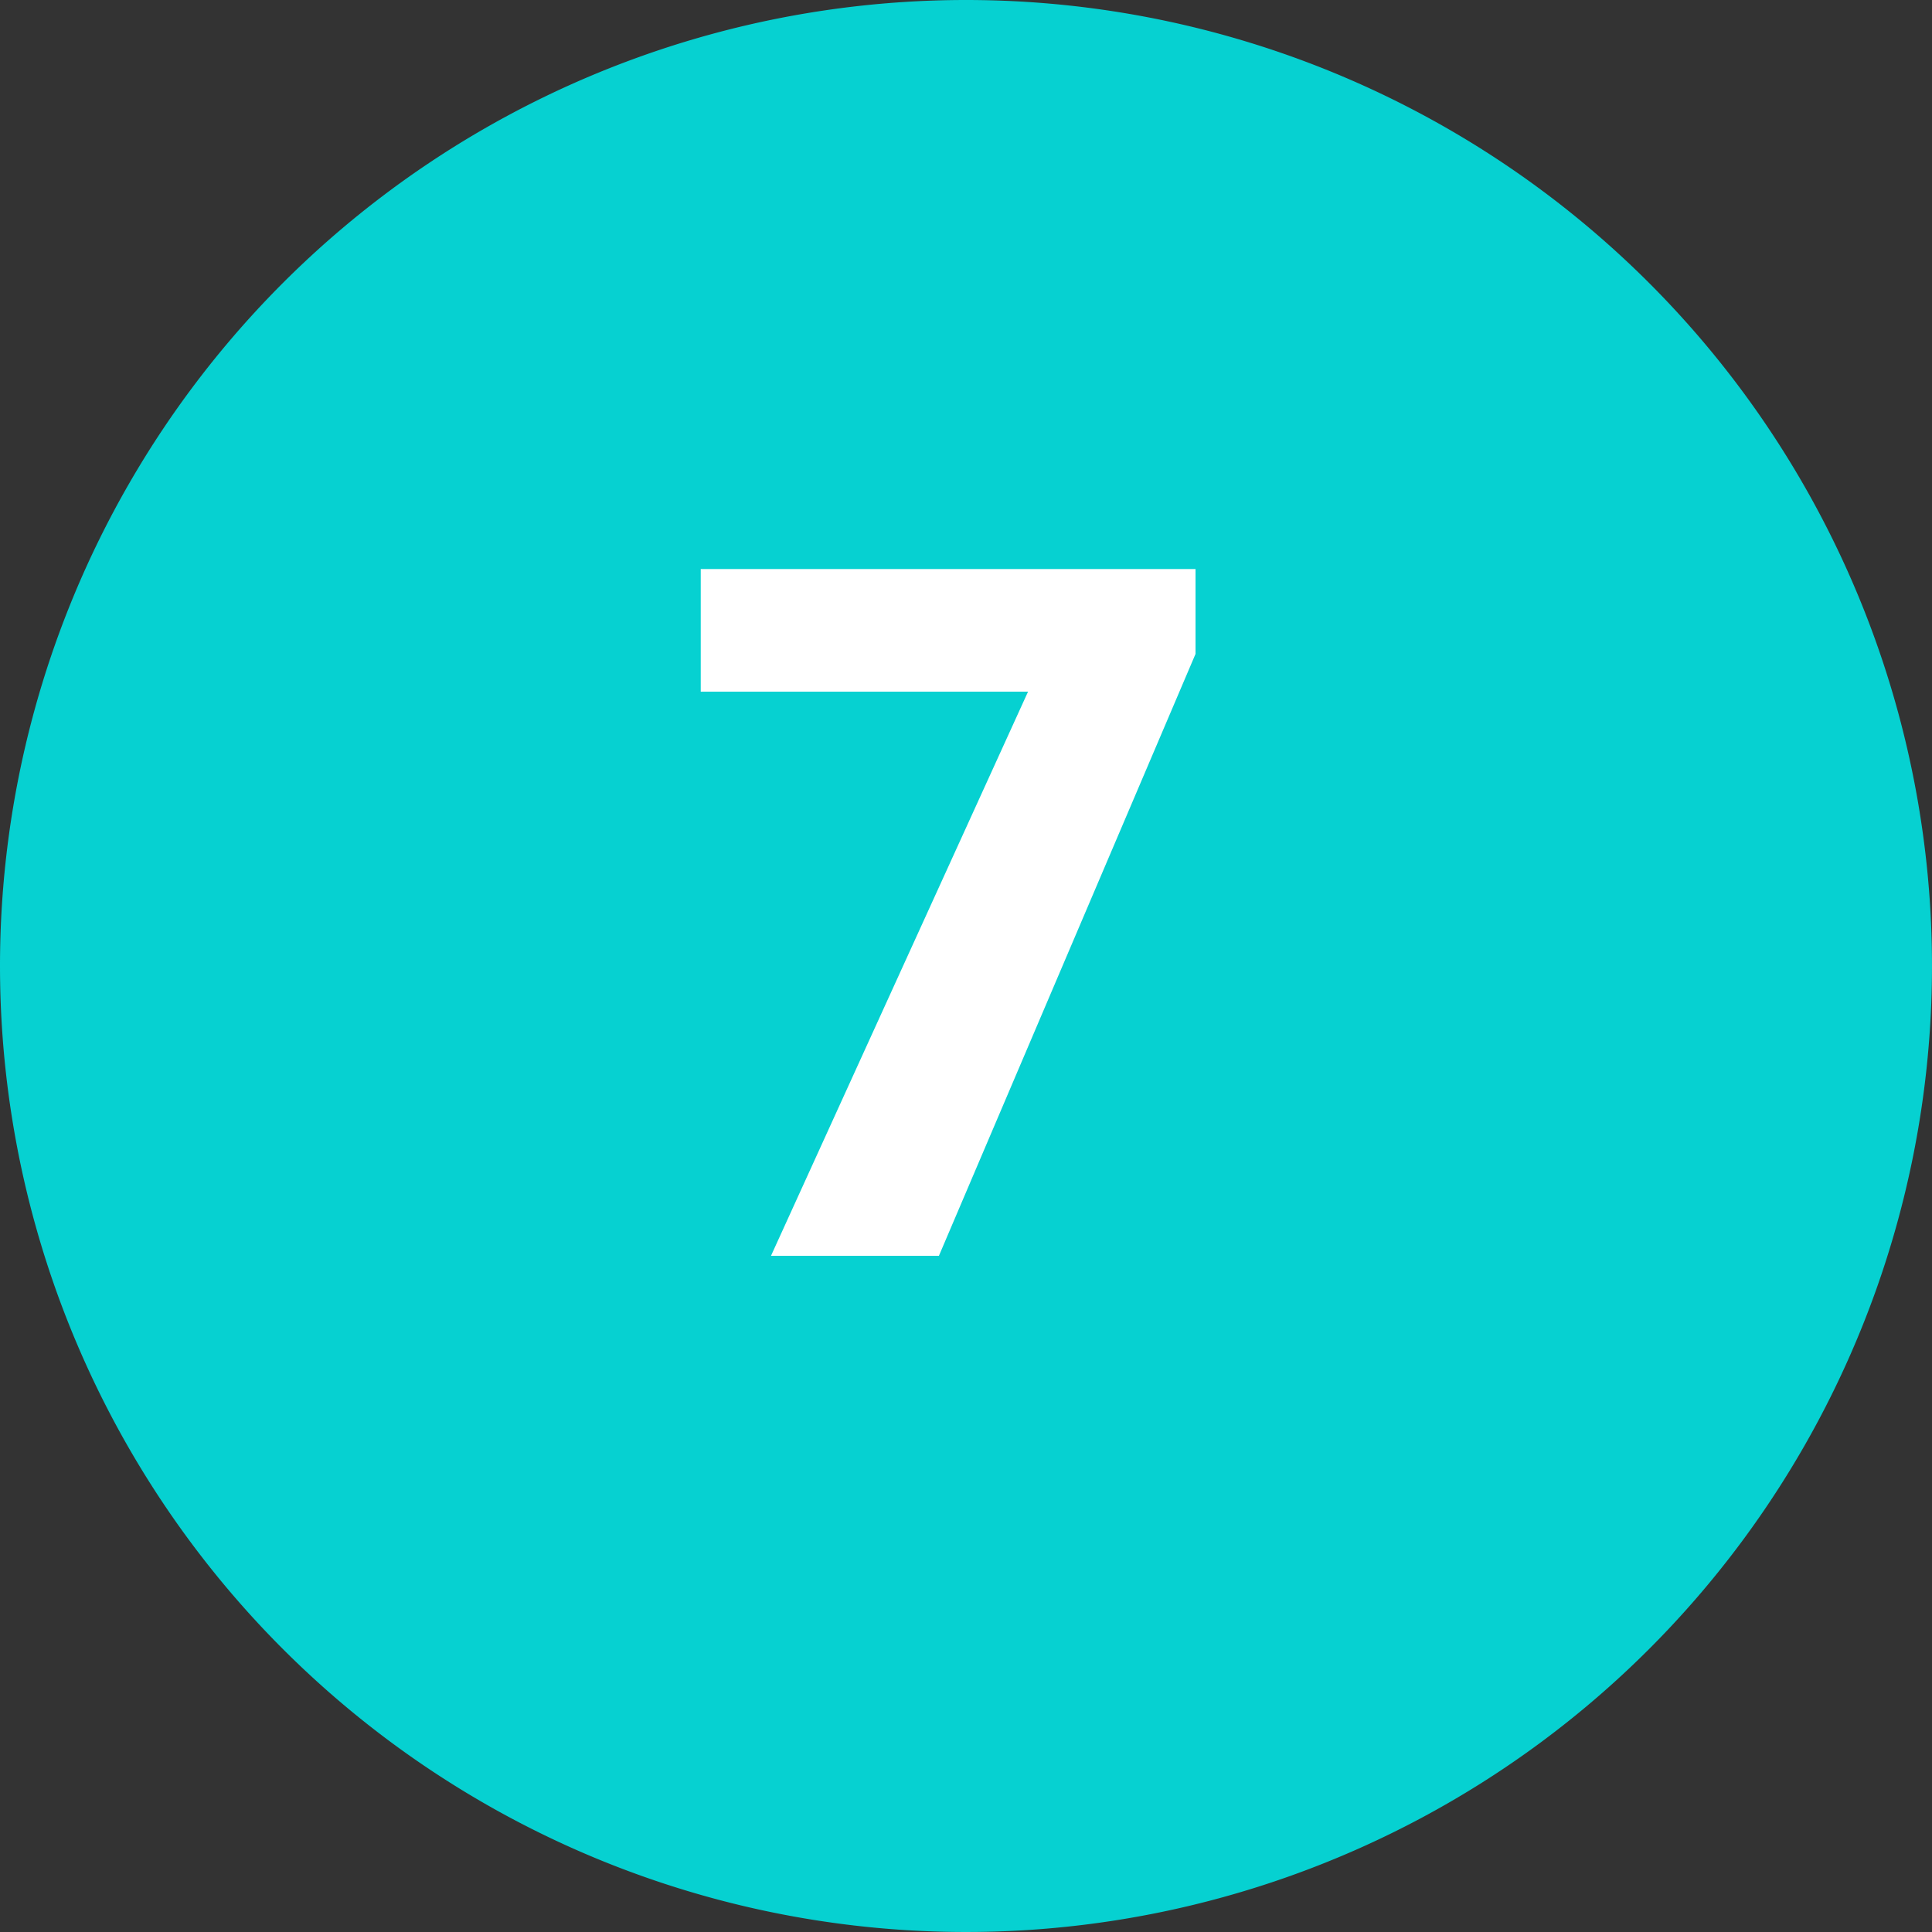 <svg xmlns="http://www.w3.org/2000/svg" width="60" height="60" viewBox="0 0 60 60">
  <rect x="0" y="0" width="60" height="60" fill="#333333" stroke="none"/>
  <g id="Grupo_1017050" data-name="Grupo 1017050" transform="translate(-826.668 -7924)">
    <path id="Trazado_729225" data-name="Trazado 729225" d="M30,0A30,30,0,1,1,0,30,30,30,0,0,1,30,0Z" transform="translate(826.668 7924)" fill="#06d1d1"/>
    <path id="Trazado_729226" data-name="Trazado 729226" d="M16.128,10.309,8.159,29H2.944l7.983-17.52H.762V7.672H16.128Z" transform="translate(847.668 7934)" fill="#fff"/>
  </g>
</svg>
